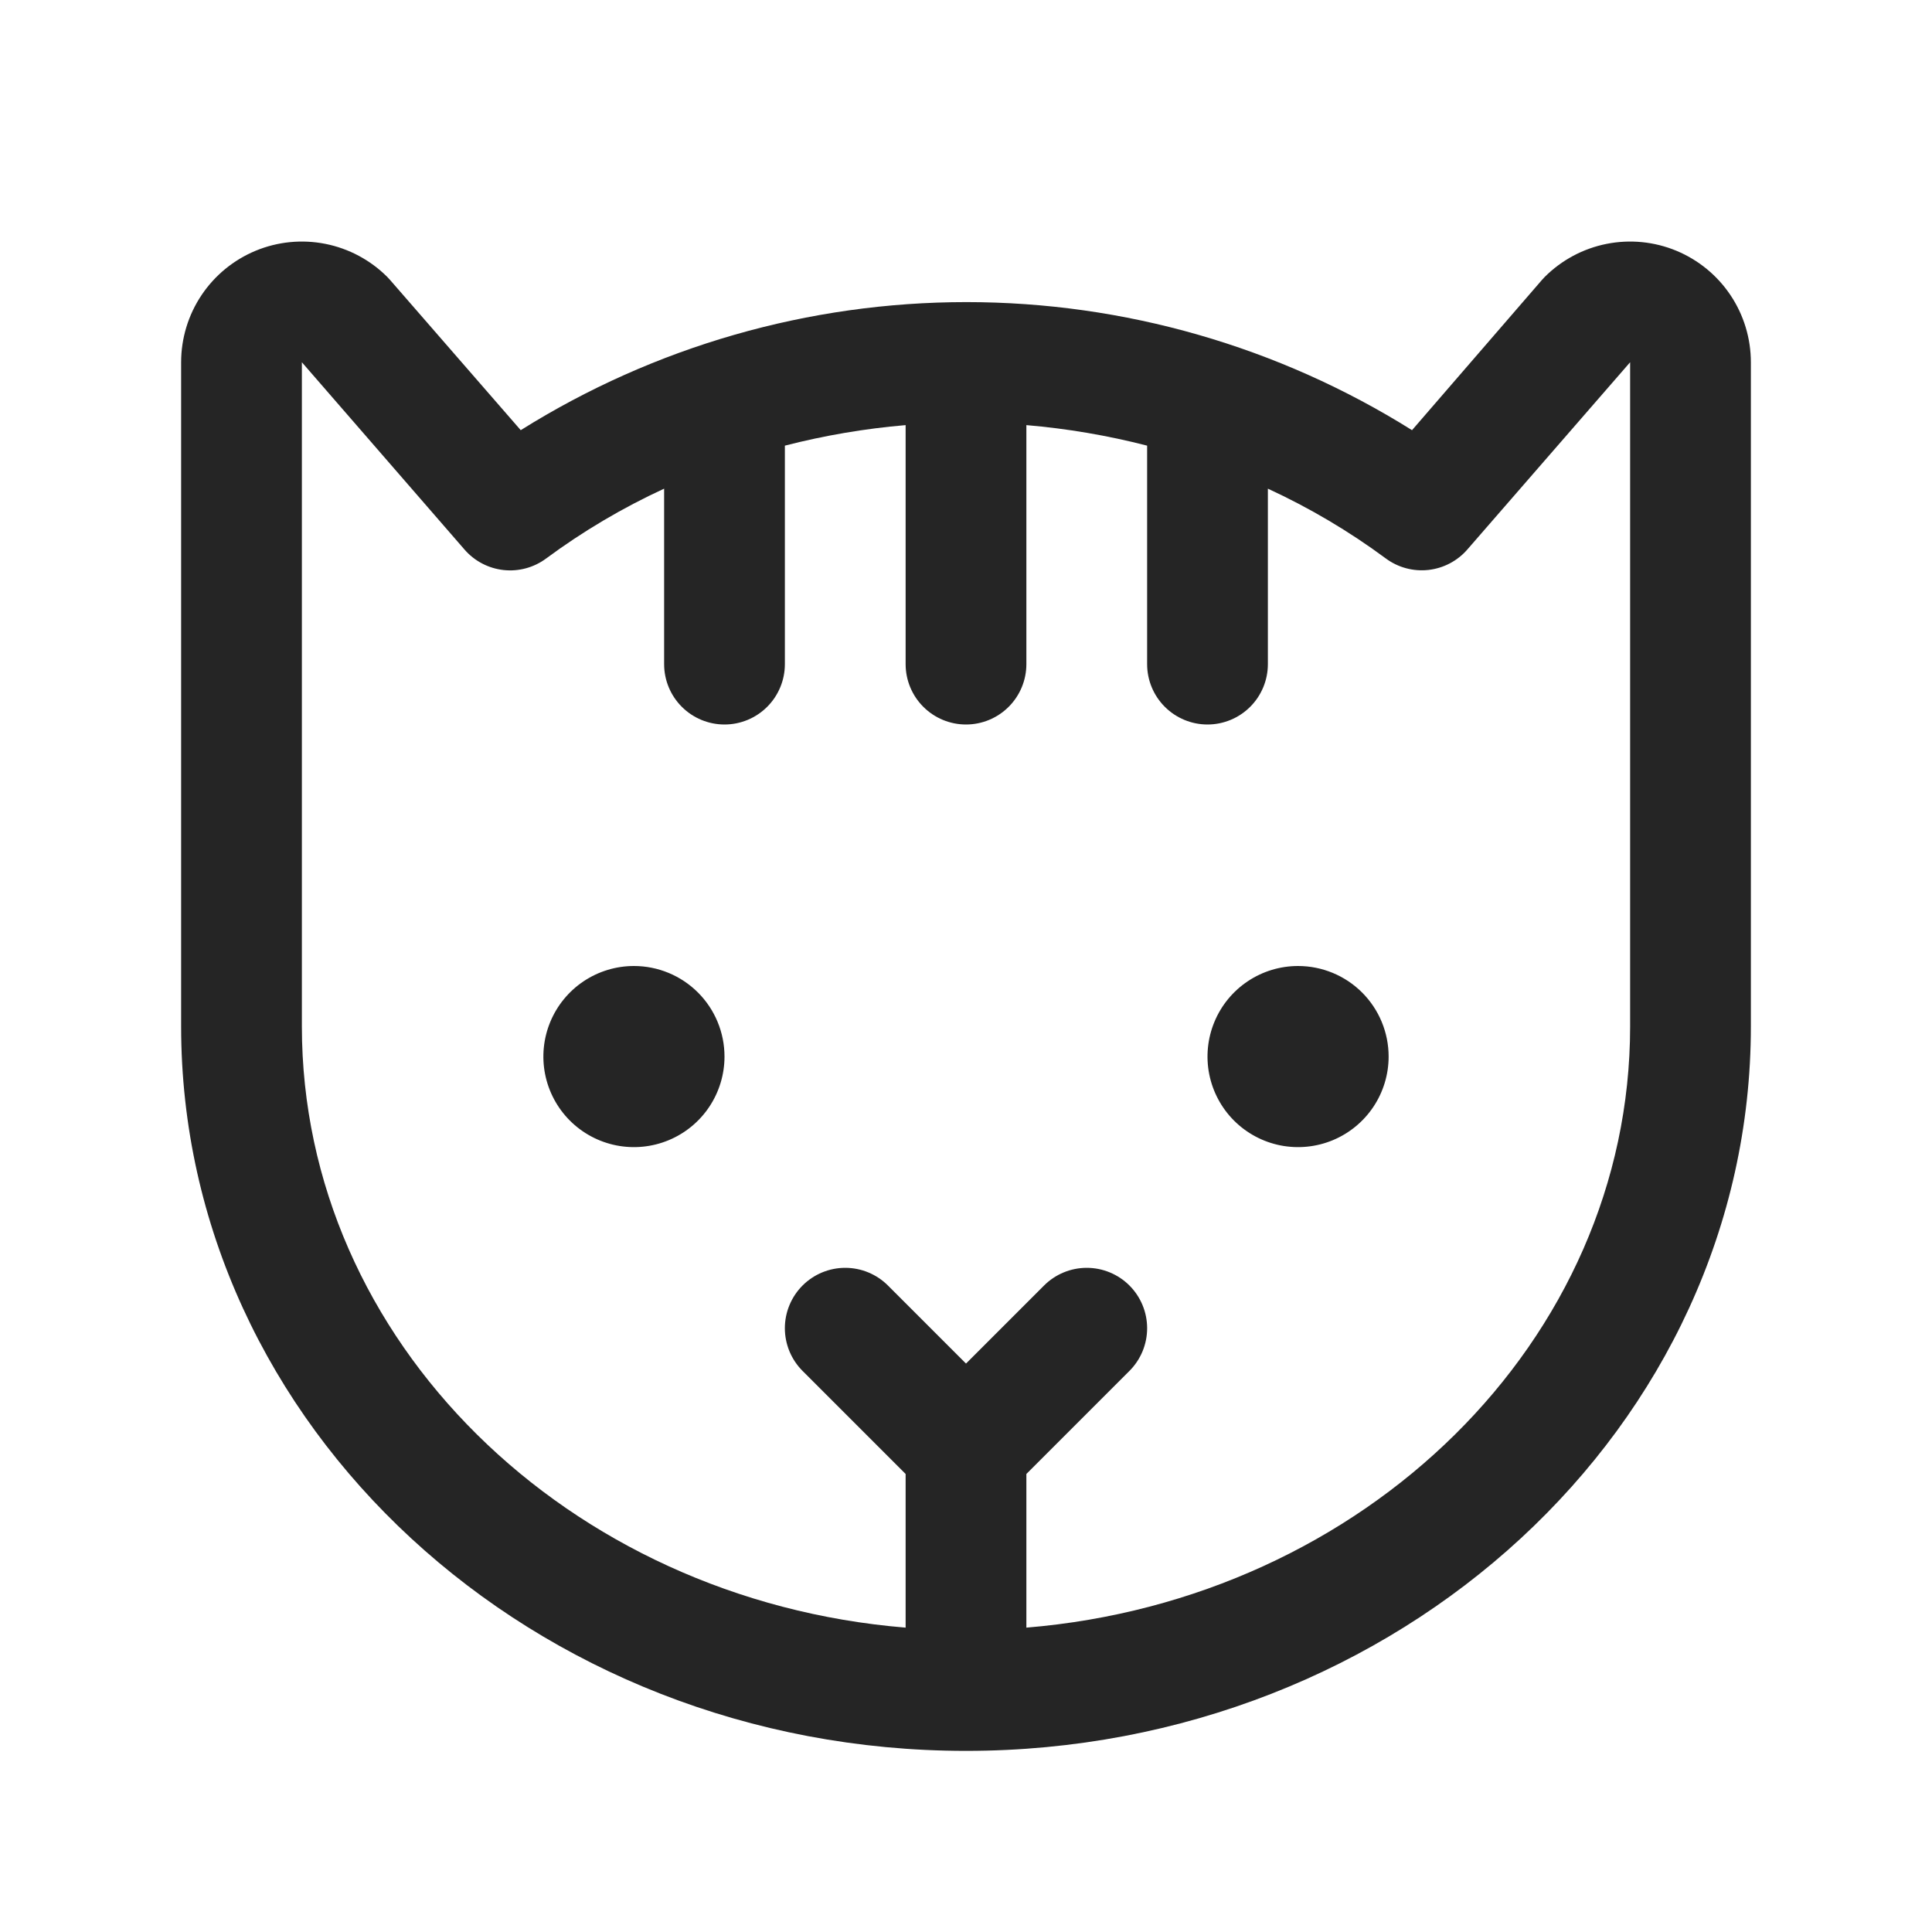 <svg width="128" height="128" viewBox="0 0 128 128" fill="none" xmlns="http://www.w3.org/2000/svg">
<path d="M48 70C48 71.187 47.648 72.347 46.989 73.333C46.33 74.32 45.392 75.089 44.296 75.543C43.2 75.997 41.993 76.116 40.83 75.885C39.666 75.653 38.596 75.082 37.757 74.243C36.918 73.403 36.347 72.334 36.115 71.171C35.884 70.007 36.003 68.8 36.457 67.704C36.911 66.608 37.68 65.67 38.667 65.011C39.653 64.352 40.813 64 42 64C43.591 64 45.117 64.632 46.243 65.757C47.368 66.882 48 68.409 48 70ZM86 64C84.813 64 83.653 64.352 82.667 65.011C81.68 65.67 80.911 66.608 80.457 67.704C80.003 68.8 79.884 70.007 80.115 71.171C80.347 72.334 80.918 73.403 81.757 74.243C82.597 75.082 83.666 75.653 84.829 75.885C85.993 76.116 87.2 75.997 88.296 75.543C89.392 75.089 90.329 74.32 90.989 73.333C91.648 72.347 92 71.187 92 70C92 68.409 91.368 66.882 90.243 65.757C89.117 64.632 87.591 64 86 64ZM116 24V68C116 94.465 92.675 116 64 116C35.325 116 12 94.465 12 68V24C12.001 22.418 12.47 20.872 13.349 19.557C14.229 18.242 15.478 17.218 16.939 16.612C18.4 16.007 20.008 15.849 21.56 16.157C23.111 16.466 24.536 17.227 25.655 18.345C25.725 18.415 25.785 18.48 25.845 18.55L34.5 28.5C43.35 22.955 53.582 20.015 64.025 20.015C74.468 20.015 84.7 22.955 93.55 28.5L102.155 18.55C102.215 18.48 102.275 18.415 102.345 18.345C103.464 17.227 104.889 16.466 106.44 16.157C107.992 15.849 109.6 16.007 111.061 16.612C112.522 17.218 113.771 18.242 114.651 19.557C115.53 20.872 115.999 22.418 116 24ZM108 24L97.22 36.4C96.561 37.163 95.637 37.648 94.635 37.76C93.633 37.871 92.626 37.6 91.815 37C89.375 35.195 86.756 33.646 84 32.375V44C84 45.061 83.579 46.078 82.828 46.828C82.078 47.578 81.061 48 80 48C78.939 48 77.922 47.578 77.172 46.828C76.421 46.078 76 45.061 76 44V29.525C73.376 28.85 70.7 28.395 68 28.165V44C68 45.061 67.579 46.078 66.828 46.828C66.078 47.578 65.061 48 64 48C62.939 48 61.922 47.578 61.172 46.828C60.421 46.078 60 45.061 60 44V28.165C57.3 28.395 54.624 28.85 52 29.525V44C52 45.061 51.579 46.078 50.828 46.828C50.078 47.578 49.061 48 48 48C46.939 48 45.922 47.578 45.172 46.828C44.421 46.078 44 45.061 44 44V32.375C41.244 33.646 38.625 35.195 36.185 37C35.376 37.601 34.37 37.875 33.368 37.767C32.366 37.658 31.442 37.176 30.78 36.415L20 24V68C20 88.83 37.605 106 60 107.835V97.655L53.17 90.825C52.799 90.453 52.504 90.012 52.303 89.527C52.103 89.041 51.999 88.521 51.999 87.996C52 87.47 52.103 86.95 52.305 86.465C52.506 85.98 52.801 85.539 53.172 85.168C53.923 84.418 54.941 83.996 56.002 83.997C56.527 83.997 57.047 84.101 57.532 84.302C58.018 84.504 58.459 84.798 58.83 85.17L64 90.34L69.17 85.17C69.541 84.798 69.982 84.504 70.468 84.302C70.953 84.101 71.473 83.997 71.998 83.997C72.524 83.997 73.044 84.1 73.529 84.301C74.015 84.502 74.456 84.796 74.828 85.168C75.199 85.539 75.494 85.98 75.695 86.465C75.897 86.95 76 87.47 76.001 87.996C76.001 88.521 75.897 89.041 75.697 89.527C75.496 90.012 75.201 90.453 74.83 90.825L68 97.655V107.835C90.395 105.99 108 88.835 108 68V24Z" fill="#252525"/>
</svg>
